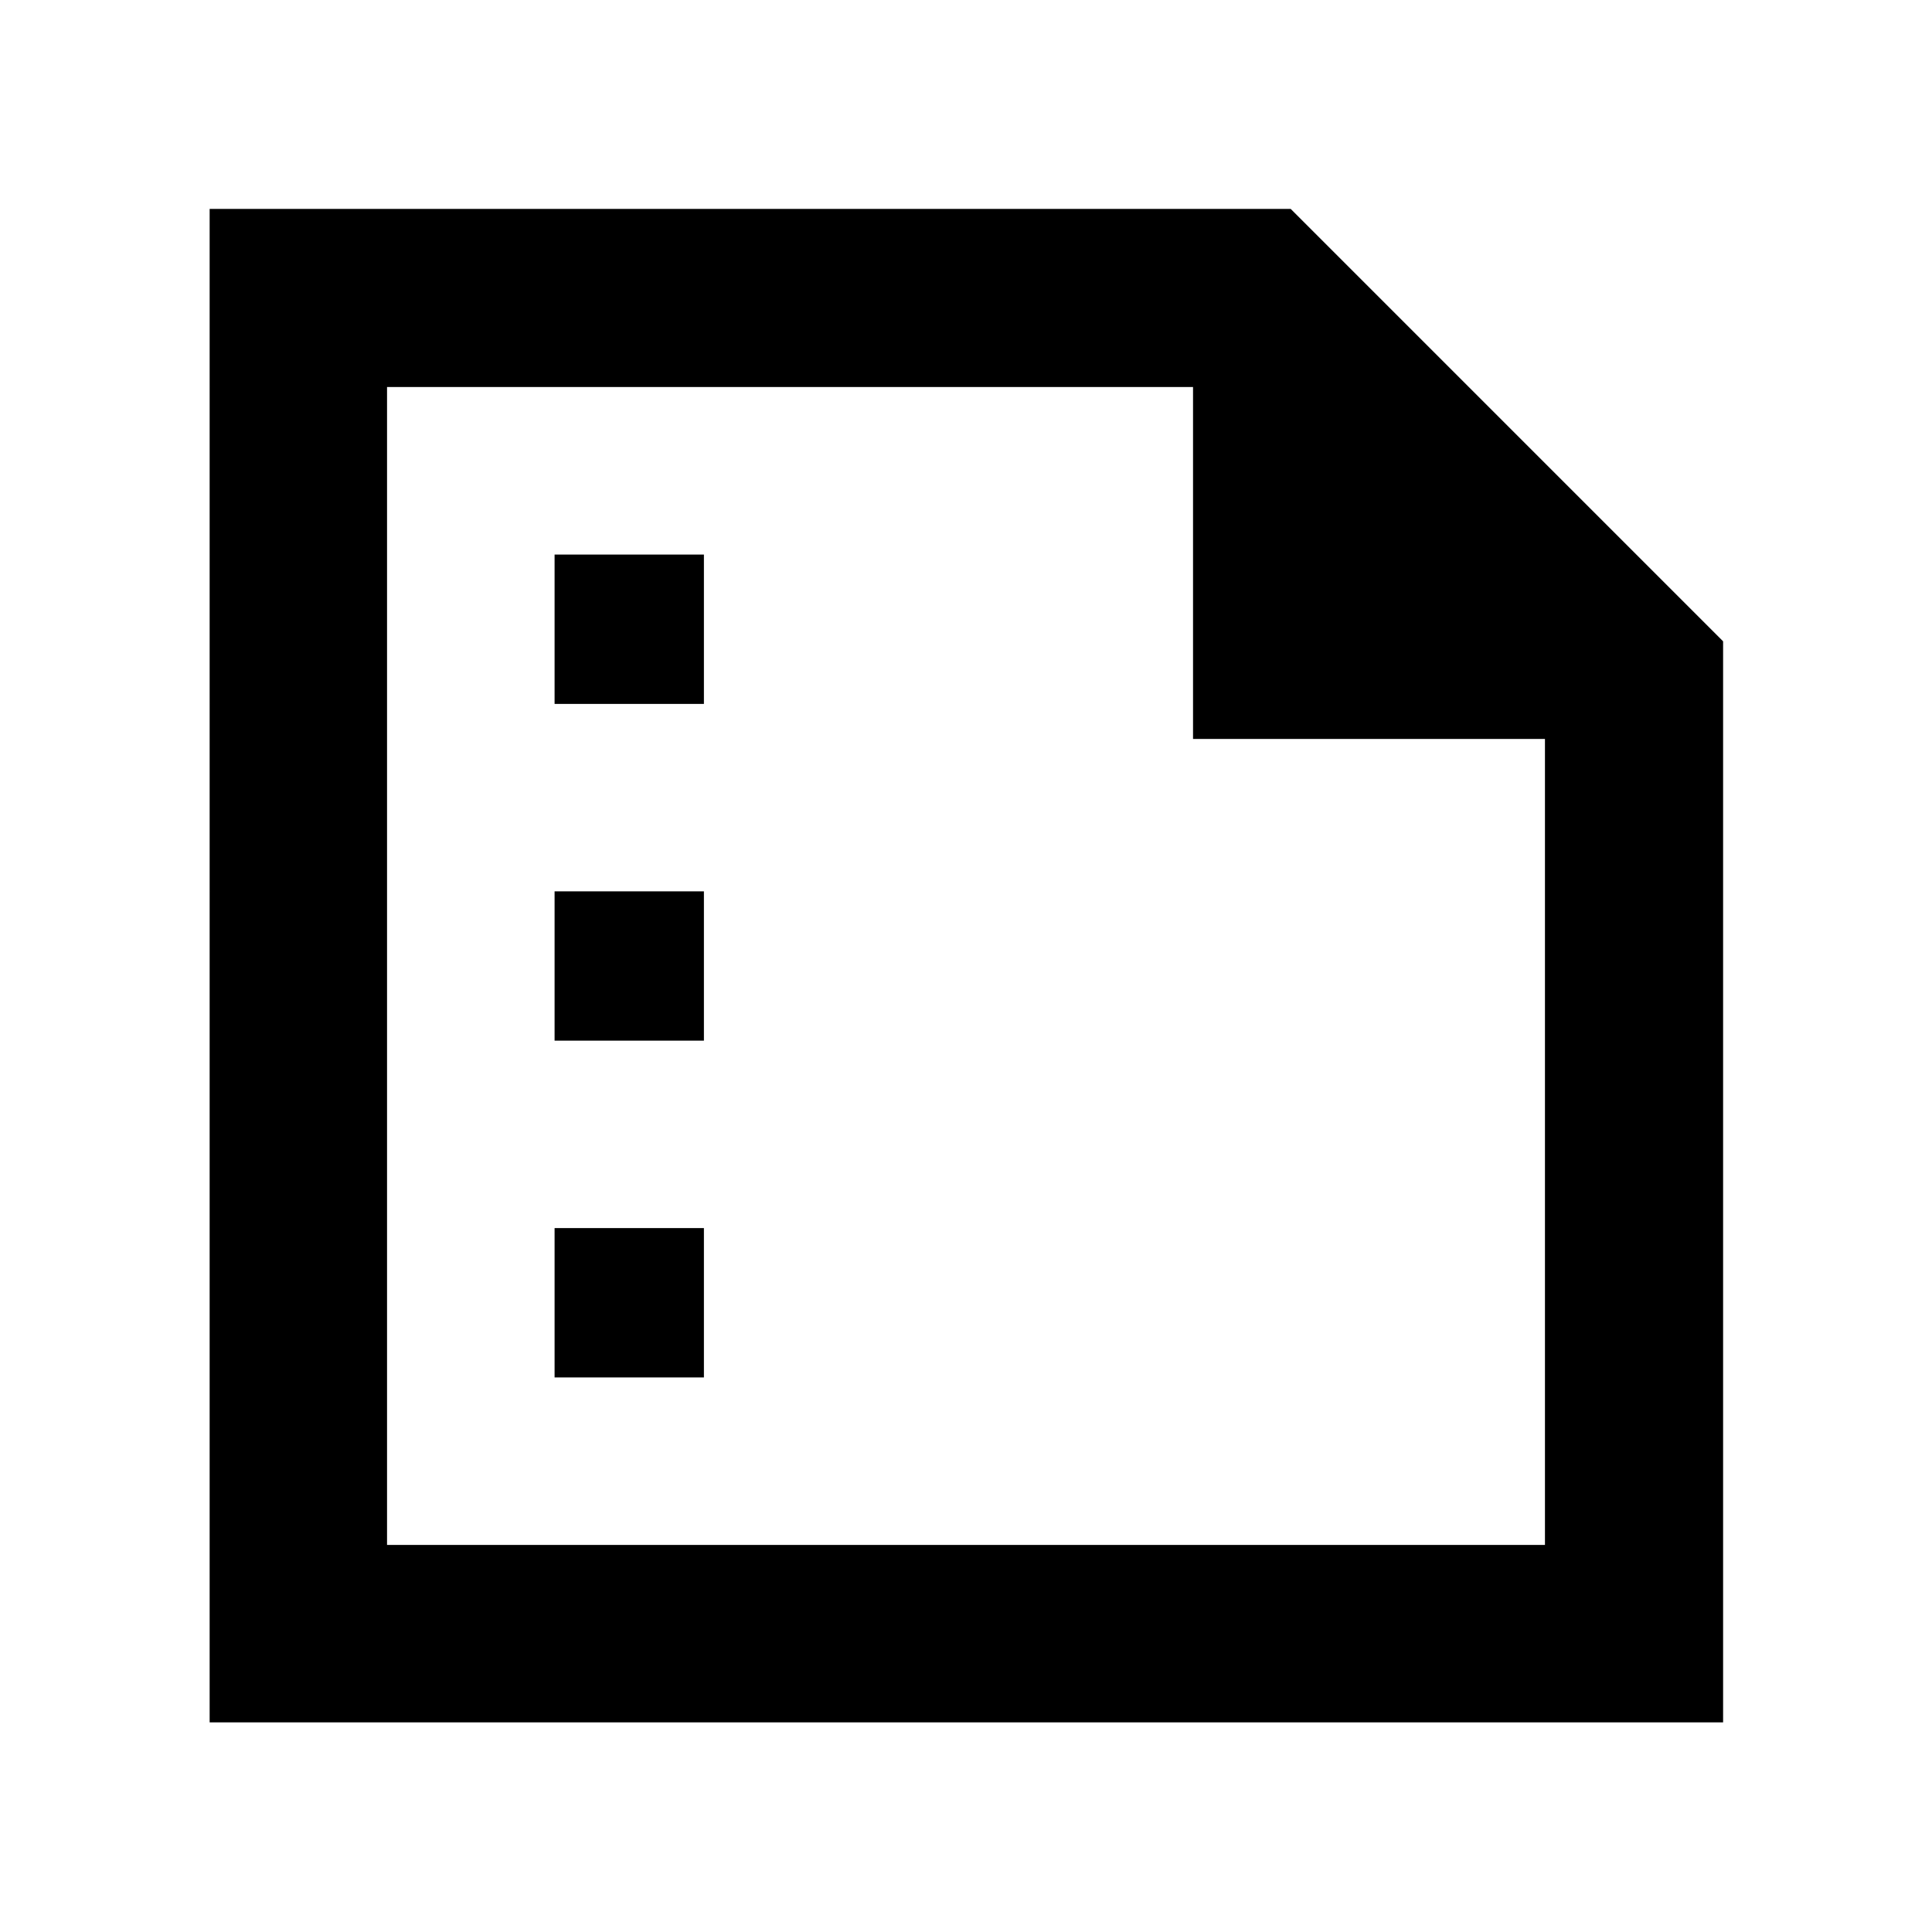 <svg xmlns="http://www.w3.org/2000/svg" height="40" viewBox="0 -960 960 960" width="40"><path d="M275.57-610.23h74.2v-74.2h-74.2v74.2Zm0 167.33h74.2v-74.2h-74.2v74.2Zm0 167.33h74.2v-74.2h-74.2v74.2Zm-171.4 171.4V-856.2h537.16L856.2-641.33v537.16H104.17Zm88.15-88.15h575.36v-400.49H592.81v-174.87H192.32v575.36Zm0-575.36v175.15-175.15 575.36-575.36Z"/></svg>